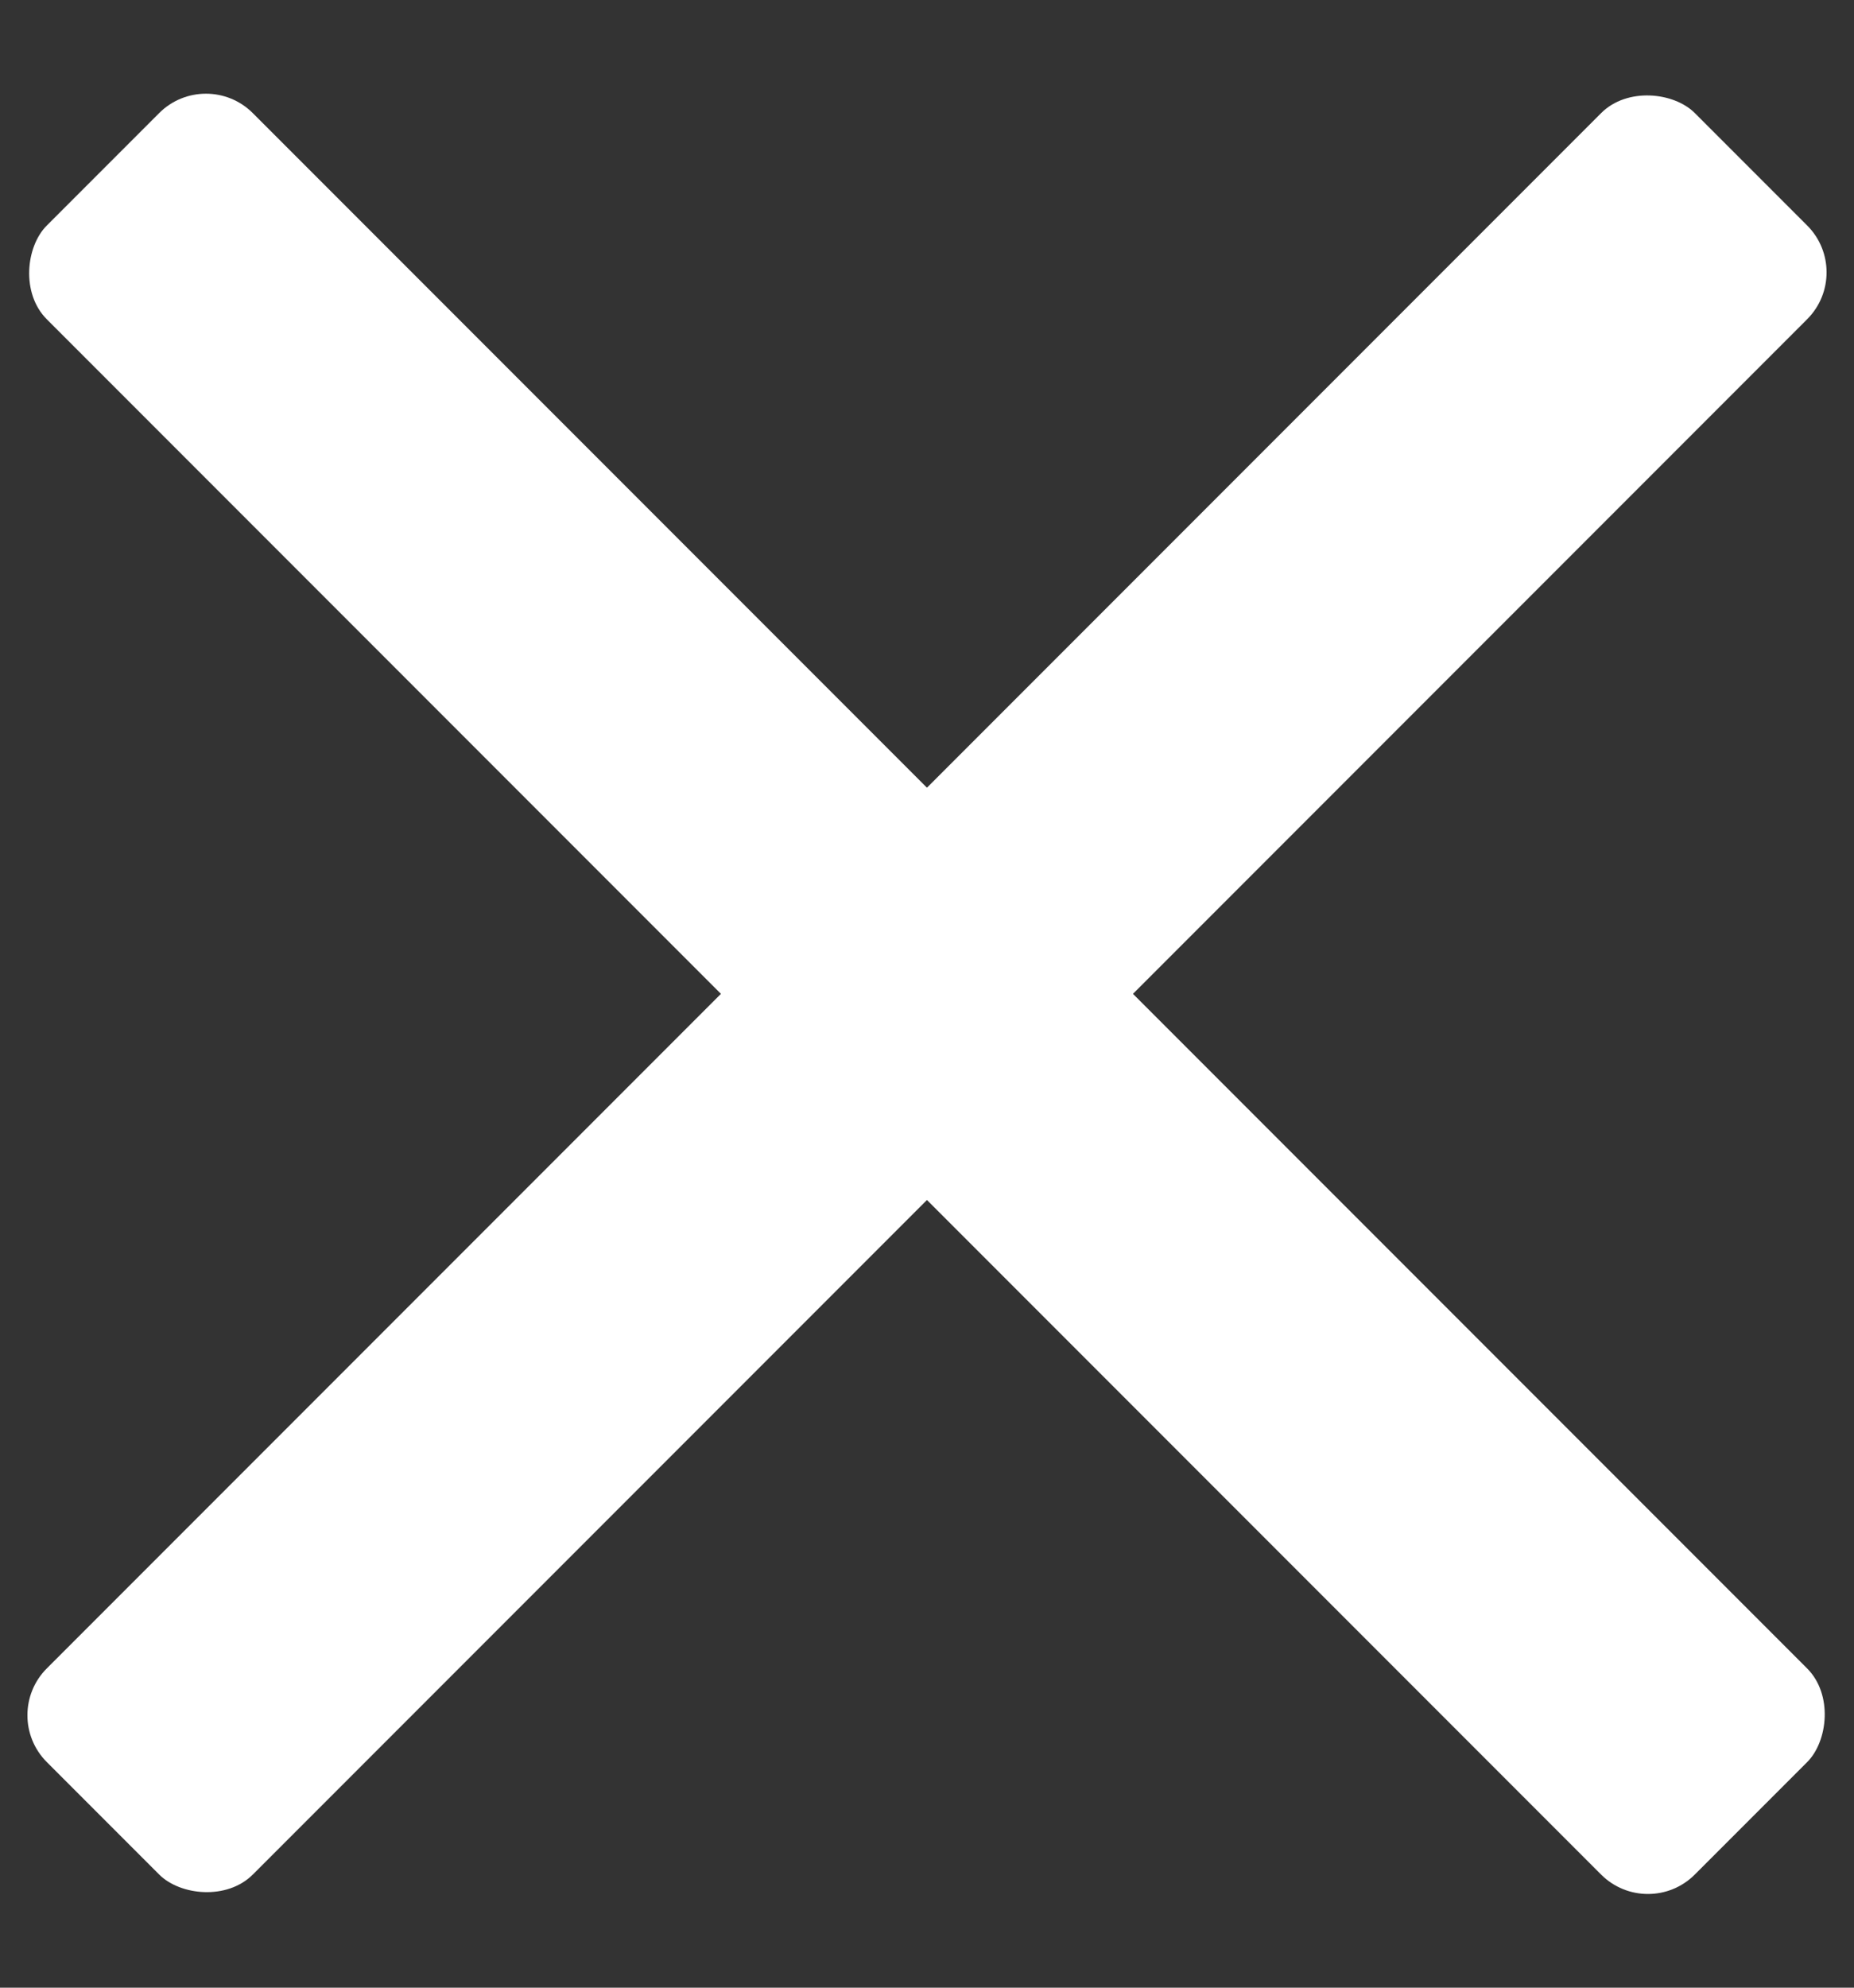 <svg width="14" height="15" viewBox="0 0 14 15" fill="none" xmlns="http://www.w3.org/2000/svg">
<rect x="0" y="0" width="14" height="15" fill="#333333" stroke="none"/>
<rect y="12.944" width="17.599" height="2.2" rx="0.5" transform="rotate(-45 0 12.944)" fill="white"/>
<rect x="12.444" y="14.5" width="17.599" height="2.2" rx="0.5" transform="rotate(-135 12.444 14.5)" fill="white"/>
</svg>
